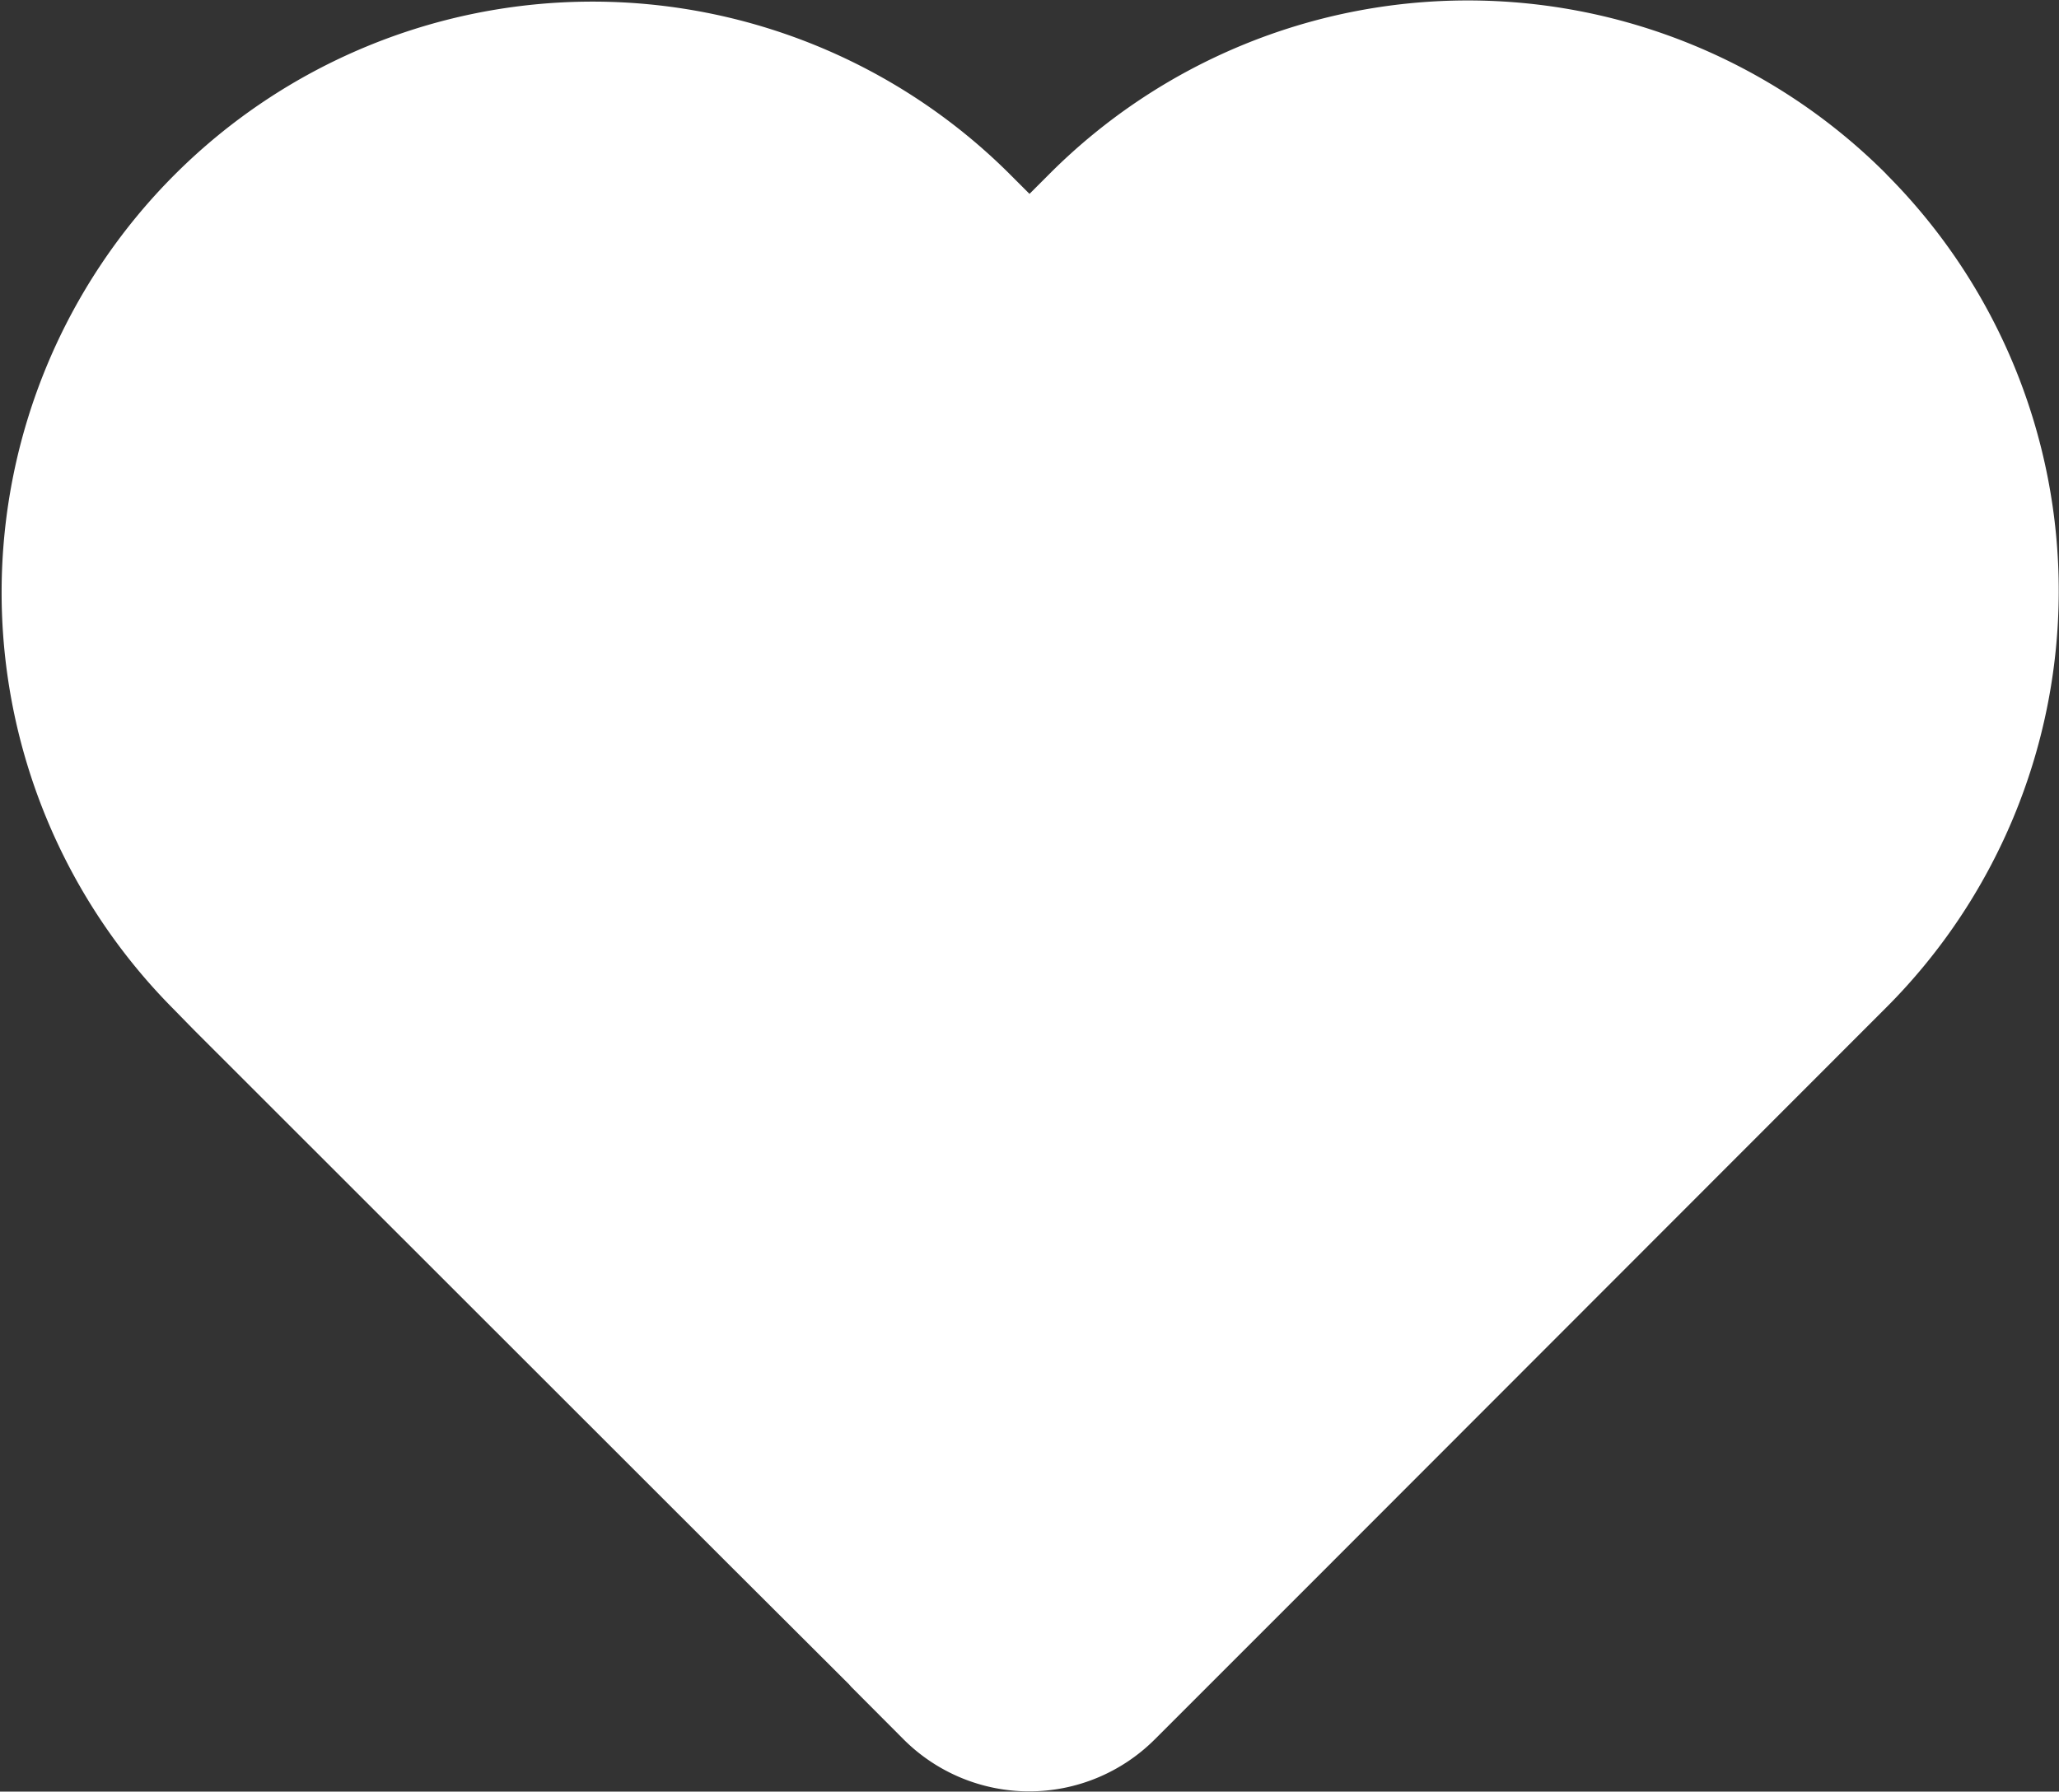 <svg xmlns="http://www.w3.org/2000/svg" viewBox="0 0 132 114.87"><rect x="0" y="0" width="132" height="114.87" fill="#333333" stroke="none"/><defs><style>.cls-1{fill:#fff;}</style></defs><title>Asset 16-02</title><g id="Layer_2" data-name="Layer 2"><g id="heart"><path class="cls-1" d="M120.88,11.11a37.9,37.9,0,0,0-53.56,0L66,12.43l-1.32-1.32a37.88,37.88,0,0,0-53.6,53.54L12.4,66,46.52,100.1h0L54.44,108l.13.15,3.38,3.39a11.39,11.39,0,0,0,16.06,0l3.13-3.13h0l8.29-8.29h0L119.52,66l1.32-1.32A37.8,37.8,0,0,0,121,11.24Z"/></g></g></svg>